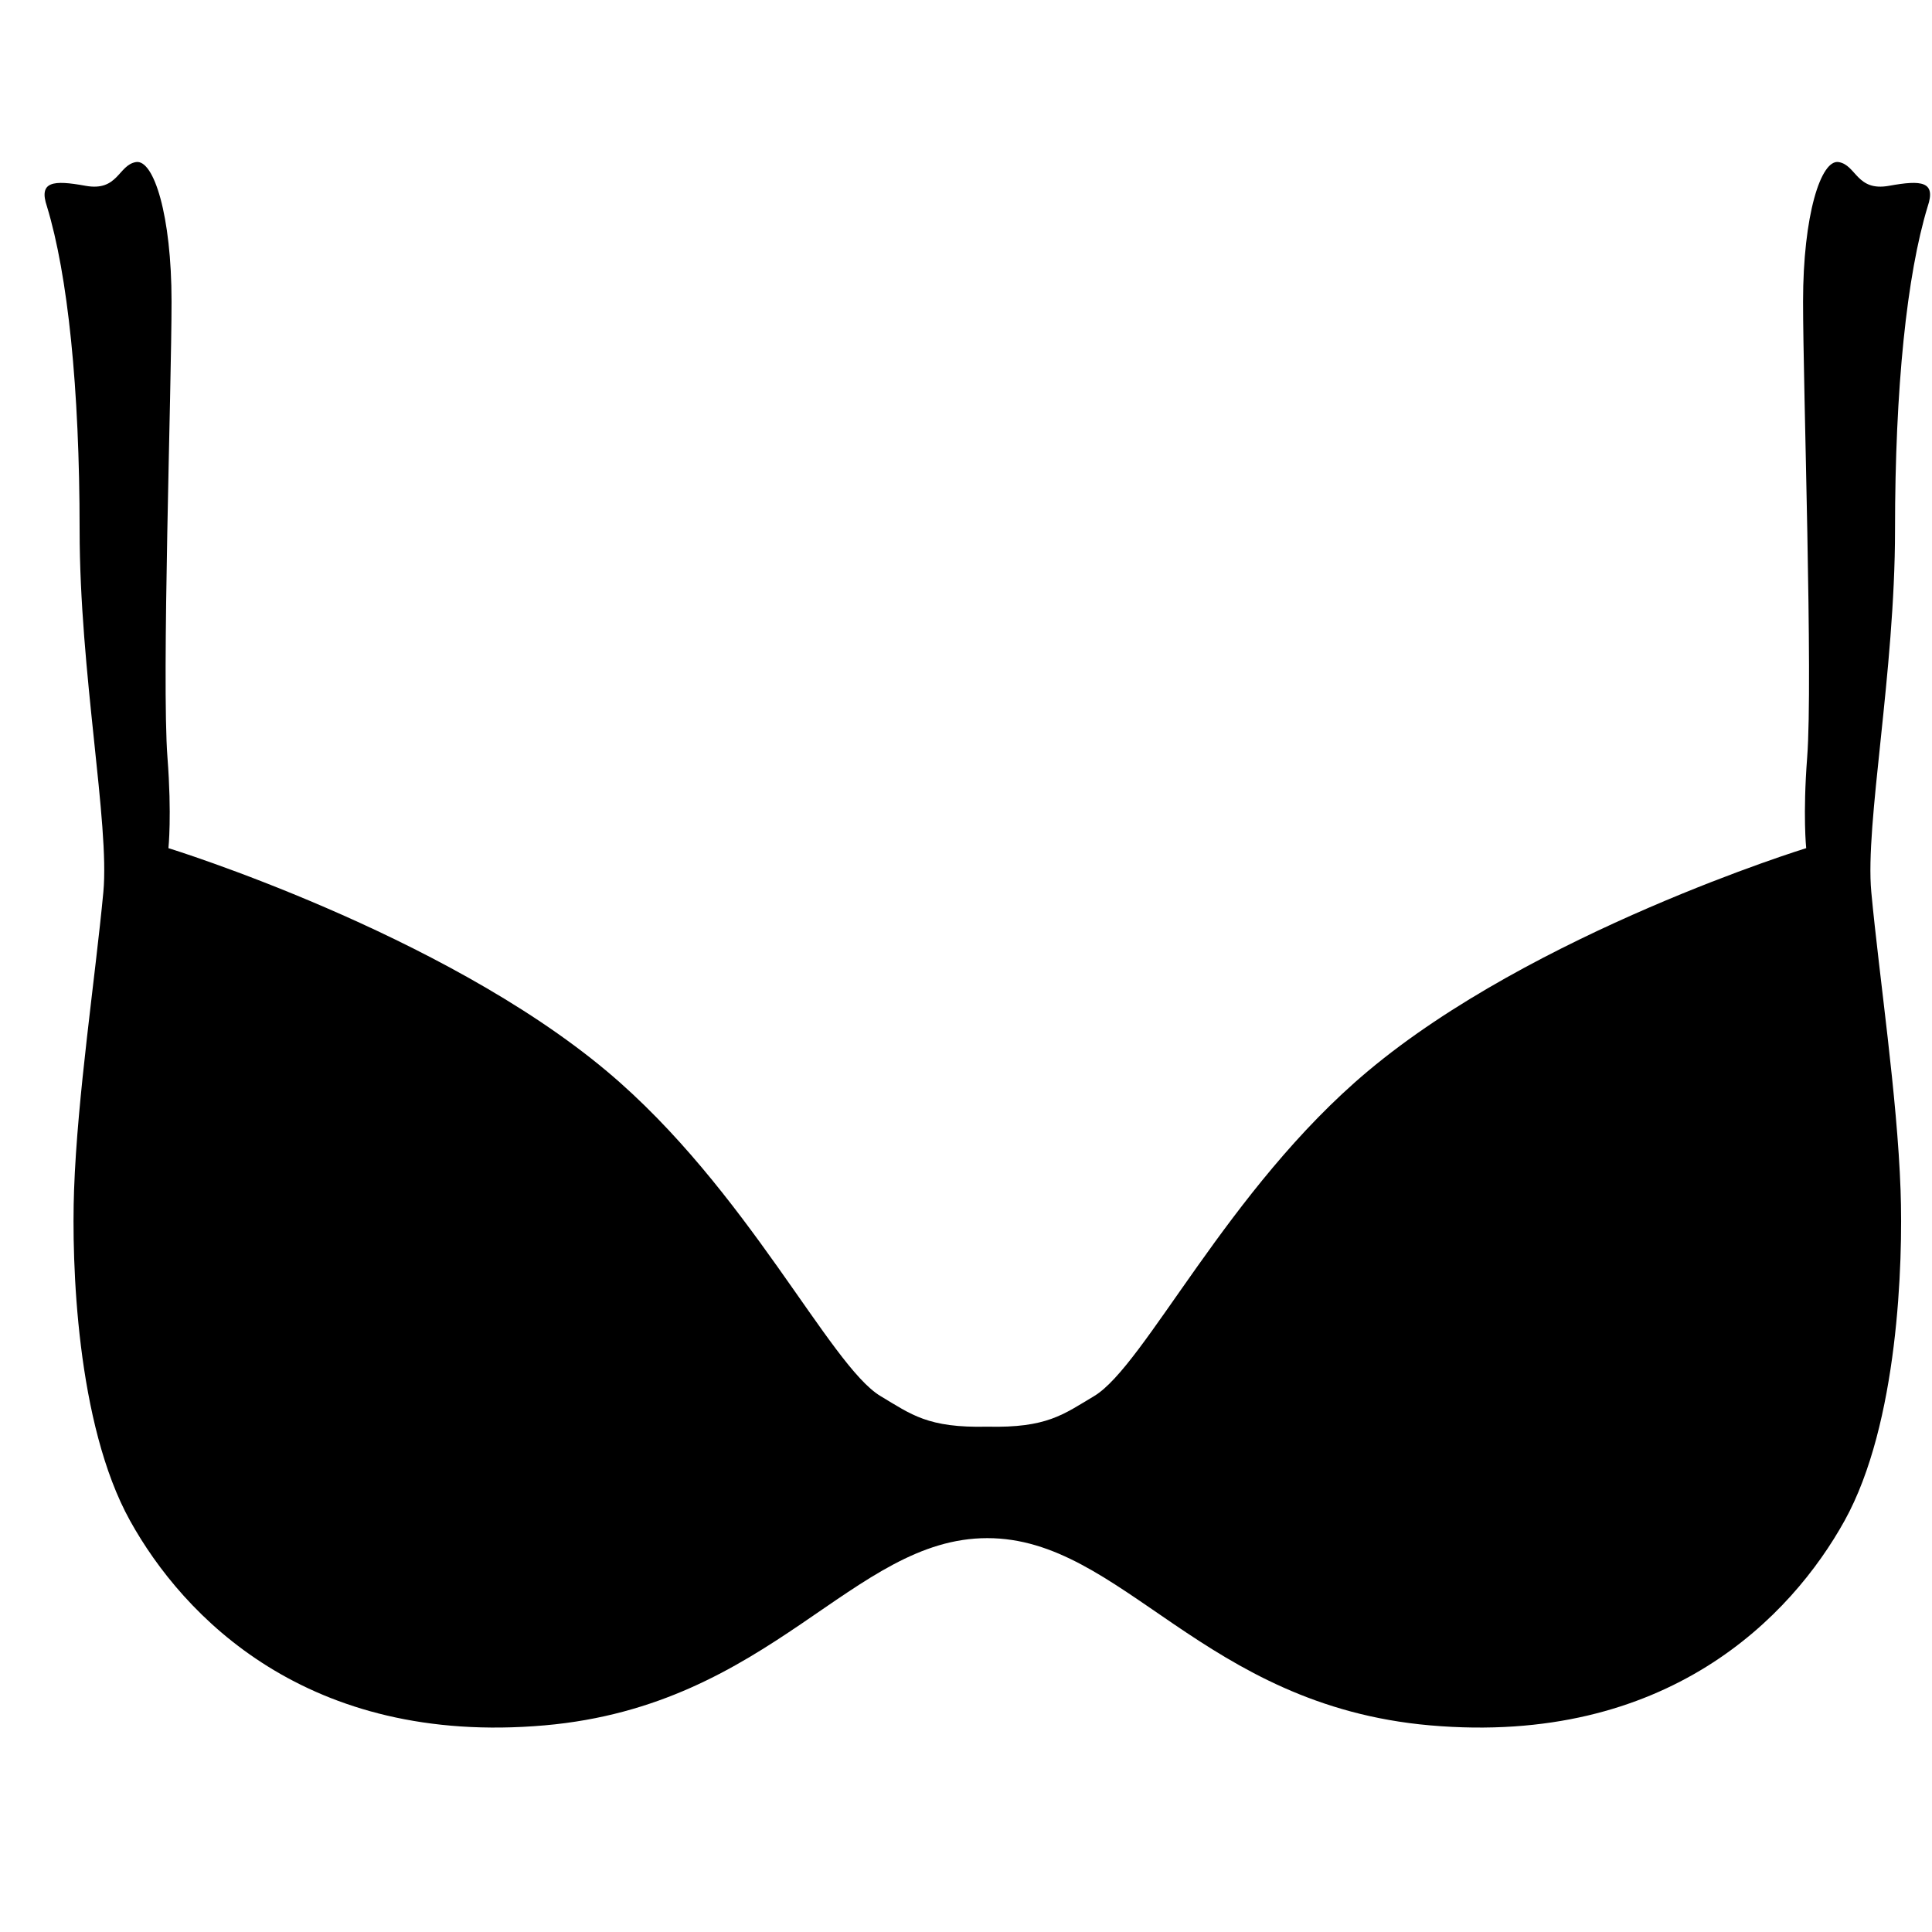 <svg xmlns="http://www.w3.org/2000/svg" xmlns:xlink="http://www.w3.org/1999/xlink" version="1.1" id="Layer_1" x="0px" y="0px" width="100.0px" height="100px" viewBox="0 0 1000 1000" enable-background="new 0 0 1000 1000" xml:space="preserve">
<path fill="#000000" d="M997.753,106.92c4.418-13.051-3.072-13.821-19.966-10.754c-16.895,3.077-16.895-10.744-26.102-12.28  c-9.217-1.531-18.425,27.638-18.425,72.164c0,44.526,5.193,196.142,2.121,236.064c-2.287,29.811-0.497,46.885-0.497,46.885  S793.733,482.512,707.94,554.484c-72.688,60.986-115.31,152.407-141.629,168.126c-15.983,9.534-24.445,16.559-55.284,15.834  c-30.83,0.725-39.292-6.3-55.266-15.834c-26.318-15.72-68.951-107.141-141.638-168.126C228.33,482.512,87.179,439,87.179,439  s1.8-17.075-0.497-46.885c-3.062-39.922,2.11-191.539,2.11-236.064c0-44.526-9.197-73.695-18.414-72.164  c-9.207,1.536-9.207,15.357-26.111,12.28c-16.884-3.067-24.374-2.297-19.946,10.754c10.738,35.313,16.884,93.656,16.884,167.351  c0,73.705,15.601,152.133,12.291,187.447c-4.181,44.34-13.439,105.43-15.167,154.368c-1.324,37.341,1.18,120.864,28.978,171.013  c27.446,49.513,91.742,116.686,214.572,105.942c117.822-10.314,159.193-96.91,229.149-96.91c69.954,0,111.336,86.596,229.158,96.91  c122.83,10.744,187.137-56.429,214.572-105.942c27.789-50.149,30.302-133.672,28.978-171.013  c-1.728-48.938-10.997-110.028-15.155-154.368c-3.311-35.313,12.279-113.742,12.279-187.447  C980.859,200.576,986.994,142.233,997.753,106.92z"/>
</svg>